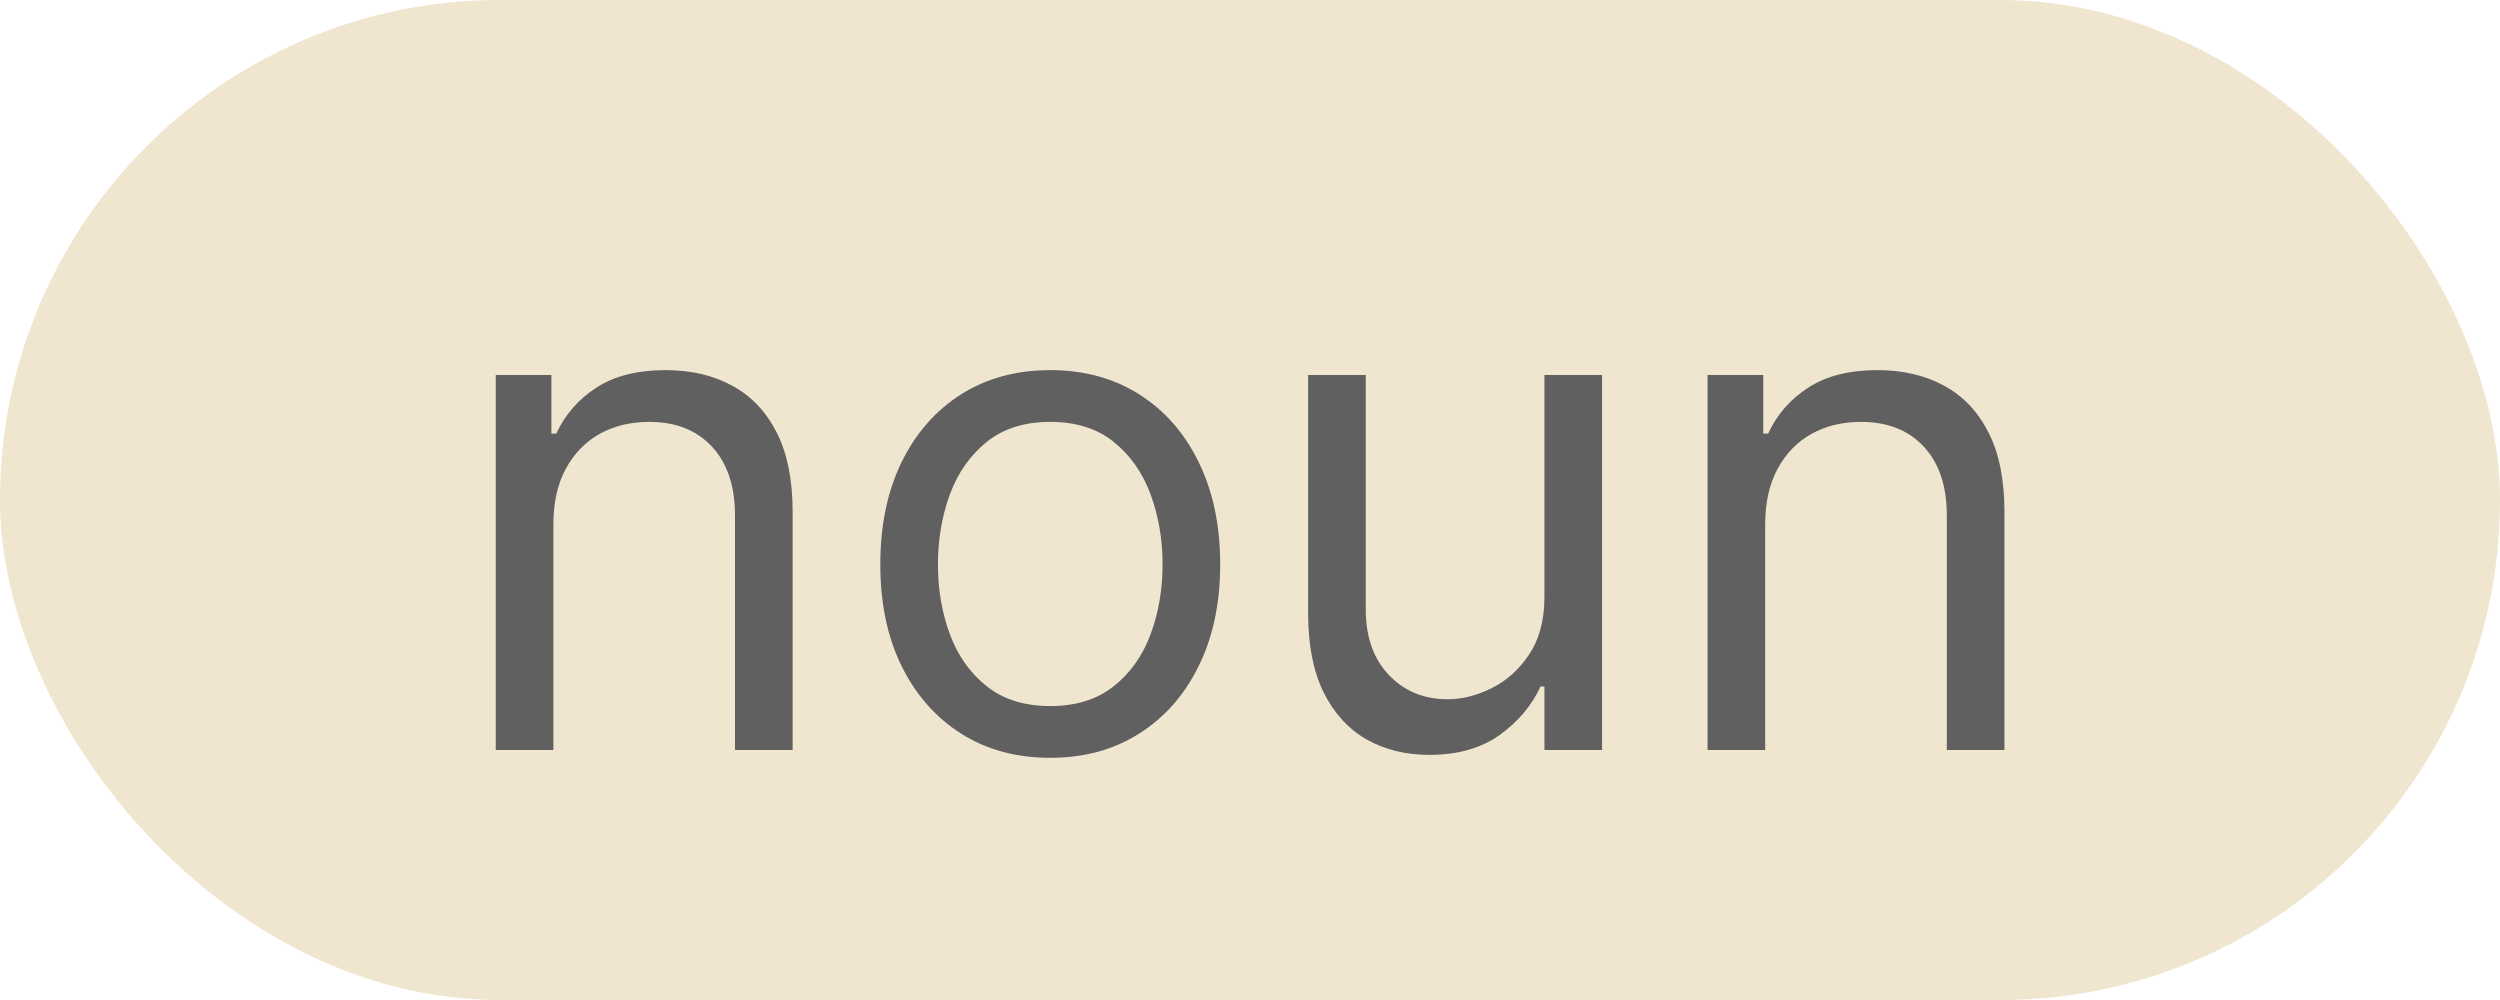 <svg width="40" height="16" viewBox="0 0 40 16" fill="none" xmlns="http://www.w3.org/2000/svg">
<rect width="40" height="16" rx="8" fill="#F0E5CF"/>
<path d="M8.854 8.391V12H7.932V6H8.822V6.938H8.9C9.041 6.633 9.255 6.388 9.541 6.203C9.827 6.016 10.197 5.922 10.65 5.922C11.057 5.922 11.412 6.005 11.717 6.172C12.021 6.336 12.258 6.586 12.428 6.922C12.597 7.255 12.682 7.677 12.682 8.188V12H11.76V8.25C11.76 7.779 11.637 7.411 11.393 7.148C11.148 6.883 10.812 6.75 10.385 6.75C10.091 6.75 9.827 6.814 9.596 6.941C9.367 7.069 9.186 7.255 9.053 7.5C8.92 7.745 8.854 8.042 8.854 8.391ZM16.804 12.125C16.262 12.125 15.787 11.996 15.378 11.738C14.972 11.48 14.654 11.12 14.425 10.656C14.198 10.193 14.085 9.651 14.085 9.031C14.085 8.406 14.198 7.861 14.425 7.395C14.654 6.928 14.972 6.566 15.378 6.309C15.787 6.051 16.262 5.922 16.804 5.922C17.345 5.922 17.819 6.051 18.226 6.309C18.634 6.566 18.952 6.928 19.179 7.395C19.408 7.861 19.523 8.406 19.523 9.031C19.523 9.651 19.408 10.193 19.179 10.656C18.952 11.12 18.634 11.48 18.226 11.738C17.819 11.996 17.345 12.125 16.804 12.125ZM16.804 11.297C17.215 11.297 17.554 11.191 17.819 10.98C18.085 10.77 18.282 10.492 18.409 10.148C18.537 9.805 18.601 9.432 18.601 9.031C18.601 8.63 18.537 8.257 18.409 7.91C18.282 7.564 18.085 7.284 17.819 7.07C17.554 6.857 17.215 6.75 16.804 6.75C16.392 6.75 16.054 6.857 15.788 7.07C15.523 7.284 15.326 7.564 15.198 7.91C15.071 8.257 15.007 8.63 15.007 9.031C15.007 9.432 15.071 9.805 15.198 10.148C15.326 10.492 15.523 10.77 15.788 10.98C16.054 11.191 16.392 11.297 16.804 11.297ZM24.711 9.547V6H25.633V12H24.711V10.984H24.648C24.508 11.289 24.289 11.548 23.992 11.762C23.695 11.973 23.32 12.078 22.867 12.078C22.492 12.078 22.159 11.996 21.867 11.832C21.576 11.665 21.346 11.415 21.18 11.082C21.013 10.746 20.93 10.323 20.93 9.812V6H21.852V9.75C21.852 10.188 21.974 10.537 22.219 10.797C22.466 11.057 22.781 11.188 23.164 11.188C23.393 11.188 23.626 11.129 23.863 11.012C24.103 10.895 24.303 10.715 24.465 10.473C24.629 10.23 24.711 9.922 24.711 9.547ZM28.243 8.391V12H27.321V6H28.212V6.938H28.29C28.431 6.633 28.644 6.388 28.931 6.203C29.217 6.016 29.587 5.922 30.04 5.922C30.446 5.922 30.802 6.005 31.106 6.172C31.411 6.336 31.648 6.586 31.817 6.922C31.987 7.255 32.071 7.677 32.071 8.188V12H31.149V8.25C31.149 7.779 31.027 7.411 30.782 7.148C30.537 6.883 30.201 6.75 29.774 6.75C29.48 6.75 29.217 6.814 28.985 6.941C28.756 7.069 28.575 7.255 28.442 7.5C28.31 7.745 28.243 8.042 28.243 8.391Z" fill="#606060"/>
</svg>
